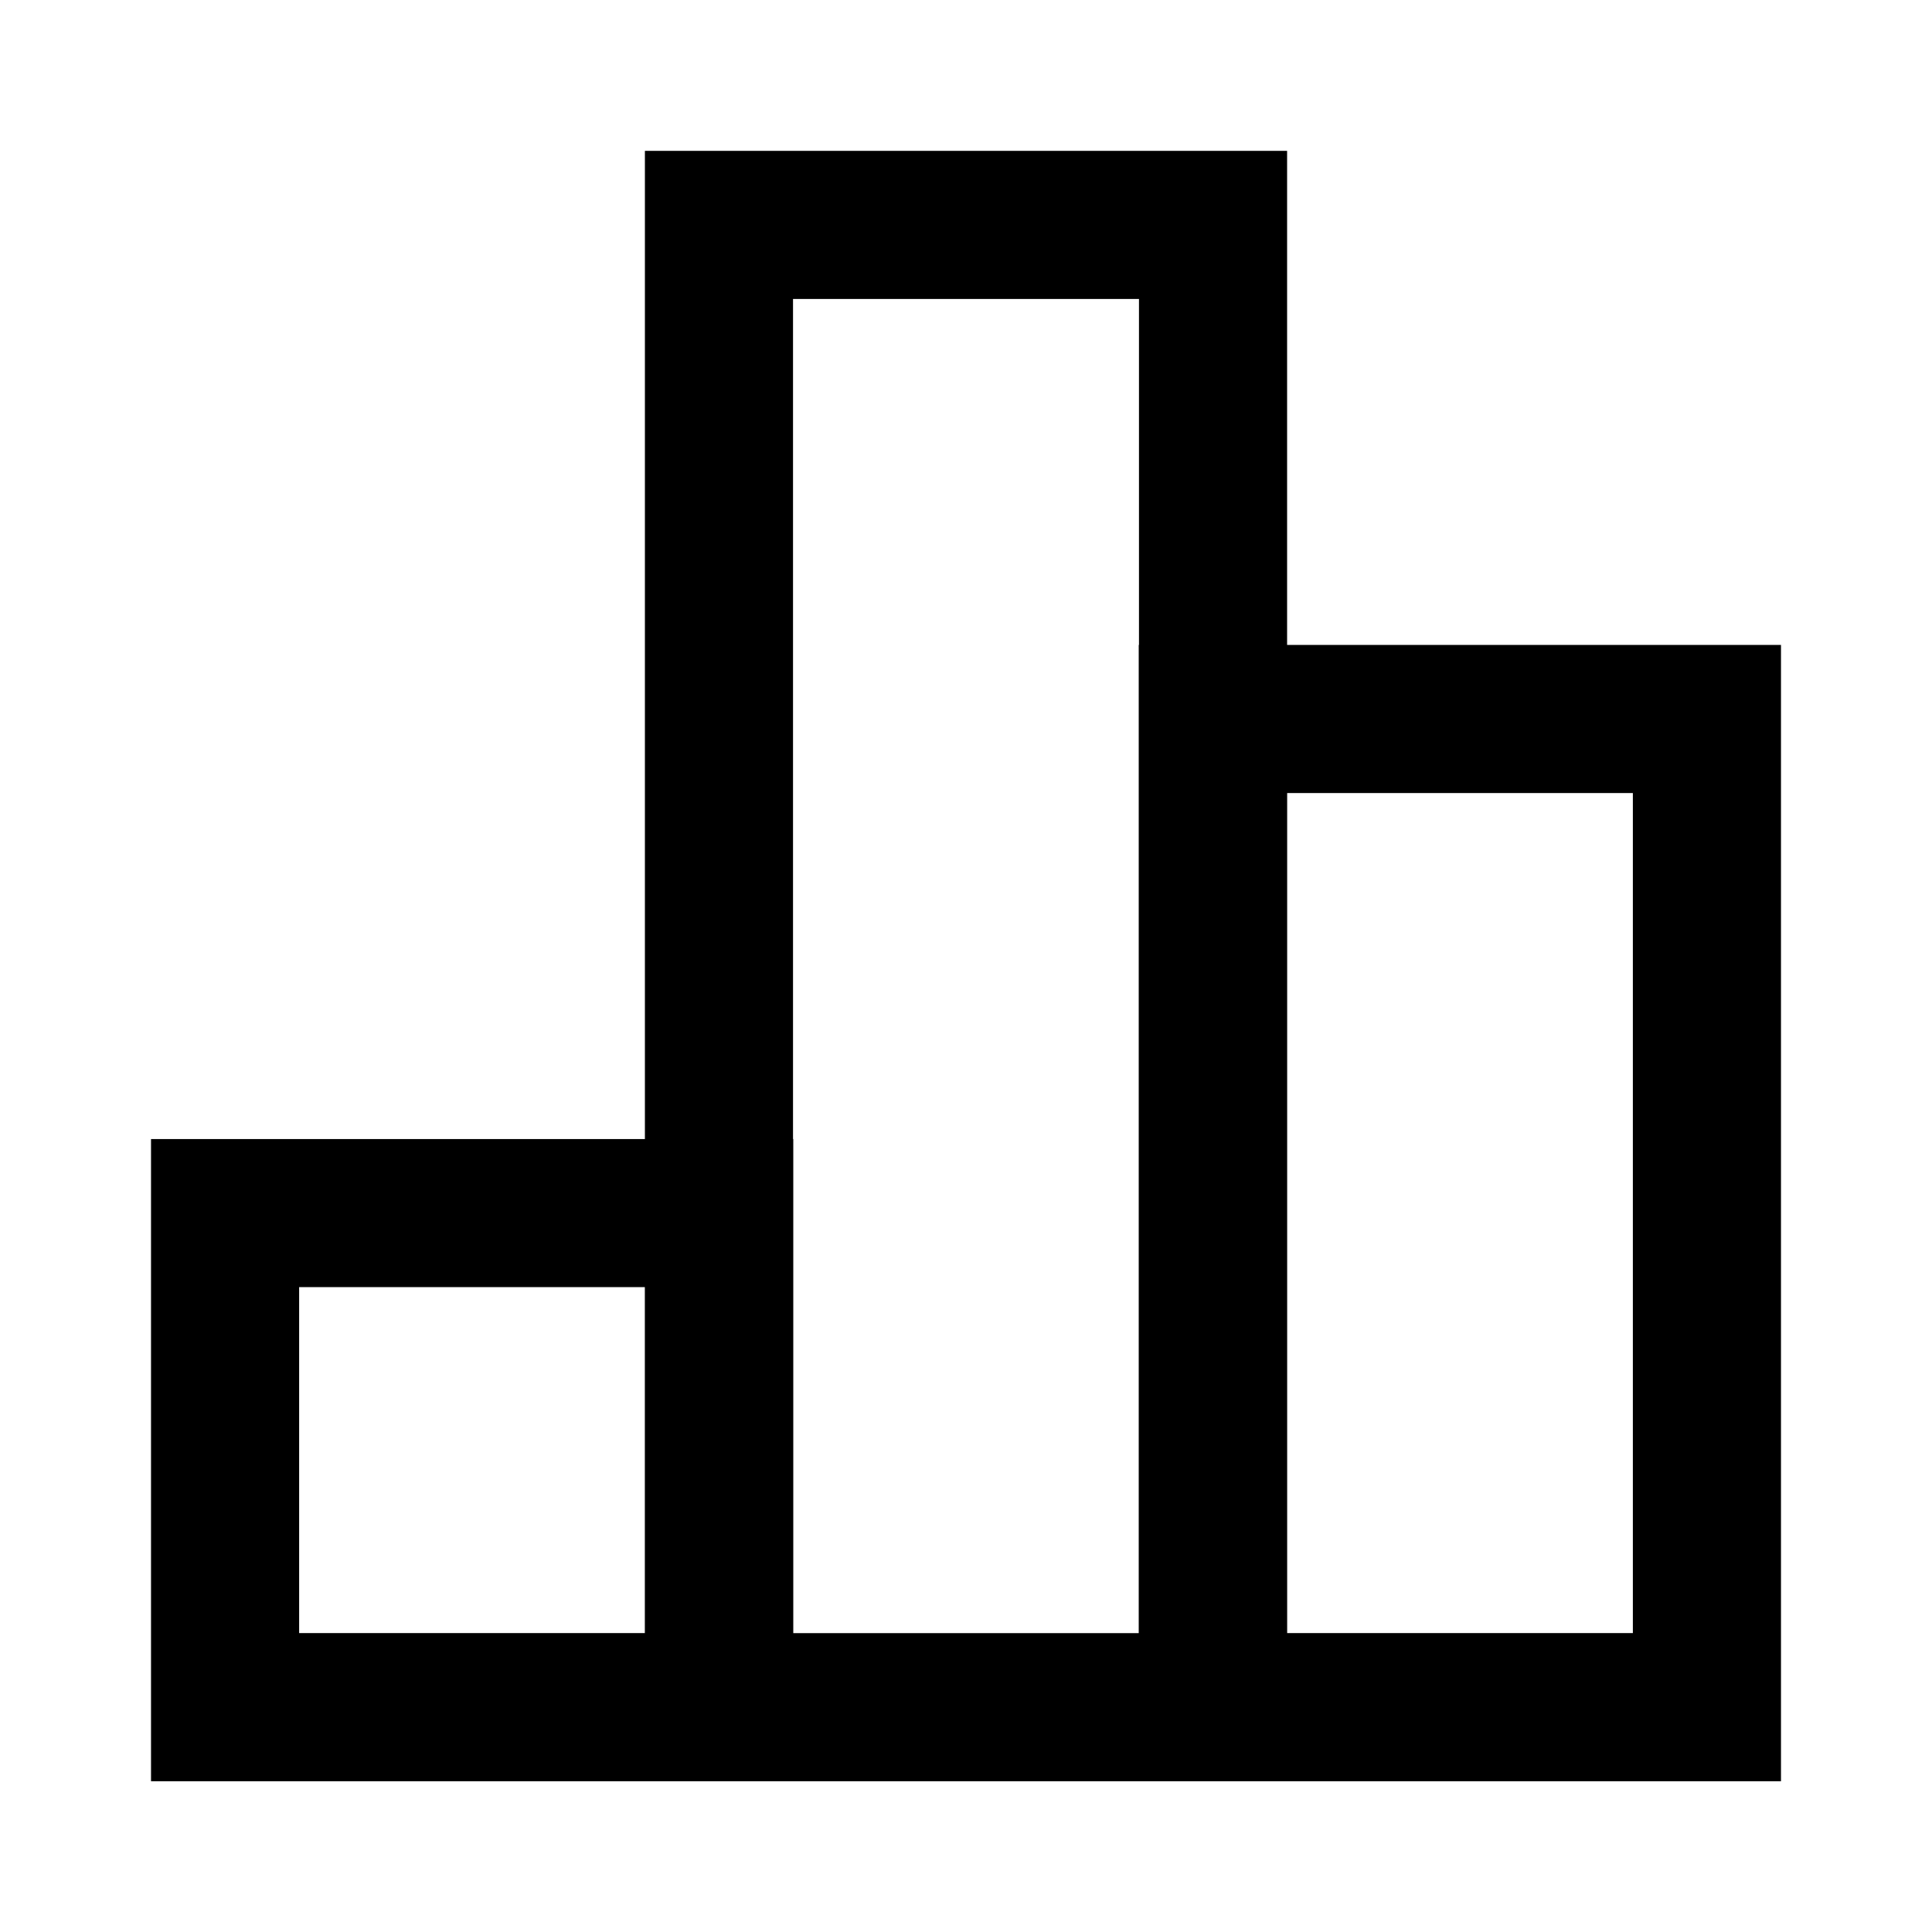 <?xml version="1.0" encoding="UTF-8"?>
<svg width="1200pt" height="1200pt" version="1.1" viewBox="0 0 1200 1200" xmlns="http://www.w3.org/2000/svg">
 <path d="m799.44 400.56v-306.88h-398.88v613.8h-306.76v398.88h1012.4v-705.8zm-613.64 613.76v-214.88h214.72v214.88zm306.92 0v-306.88h-0.16v-521.76h214.88v214.88h-0.16v613.8h-214.56zm521.48 0h-214.72v-521.76h214.72z"/>
</svg>
